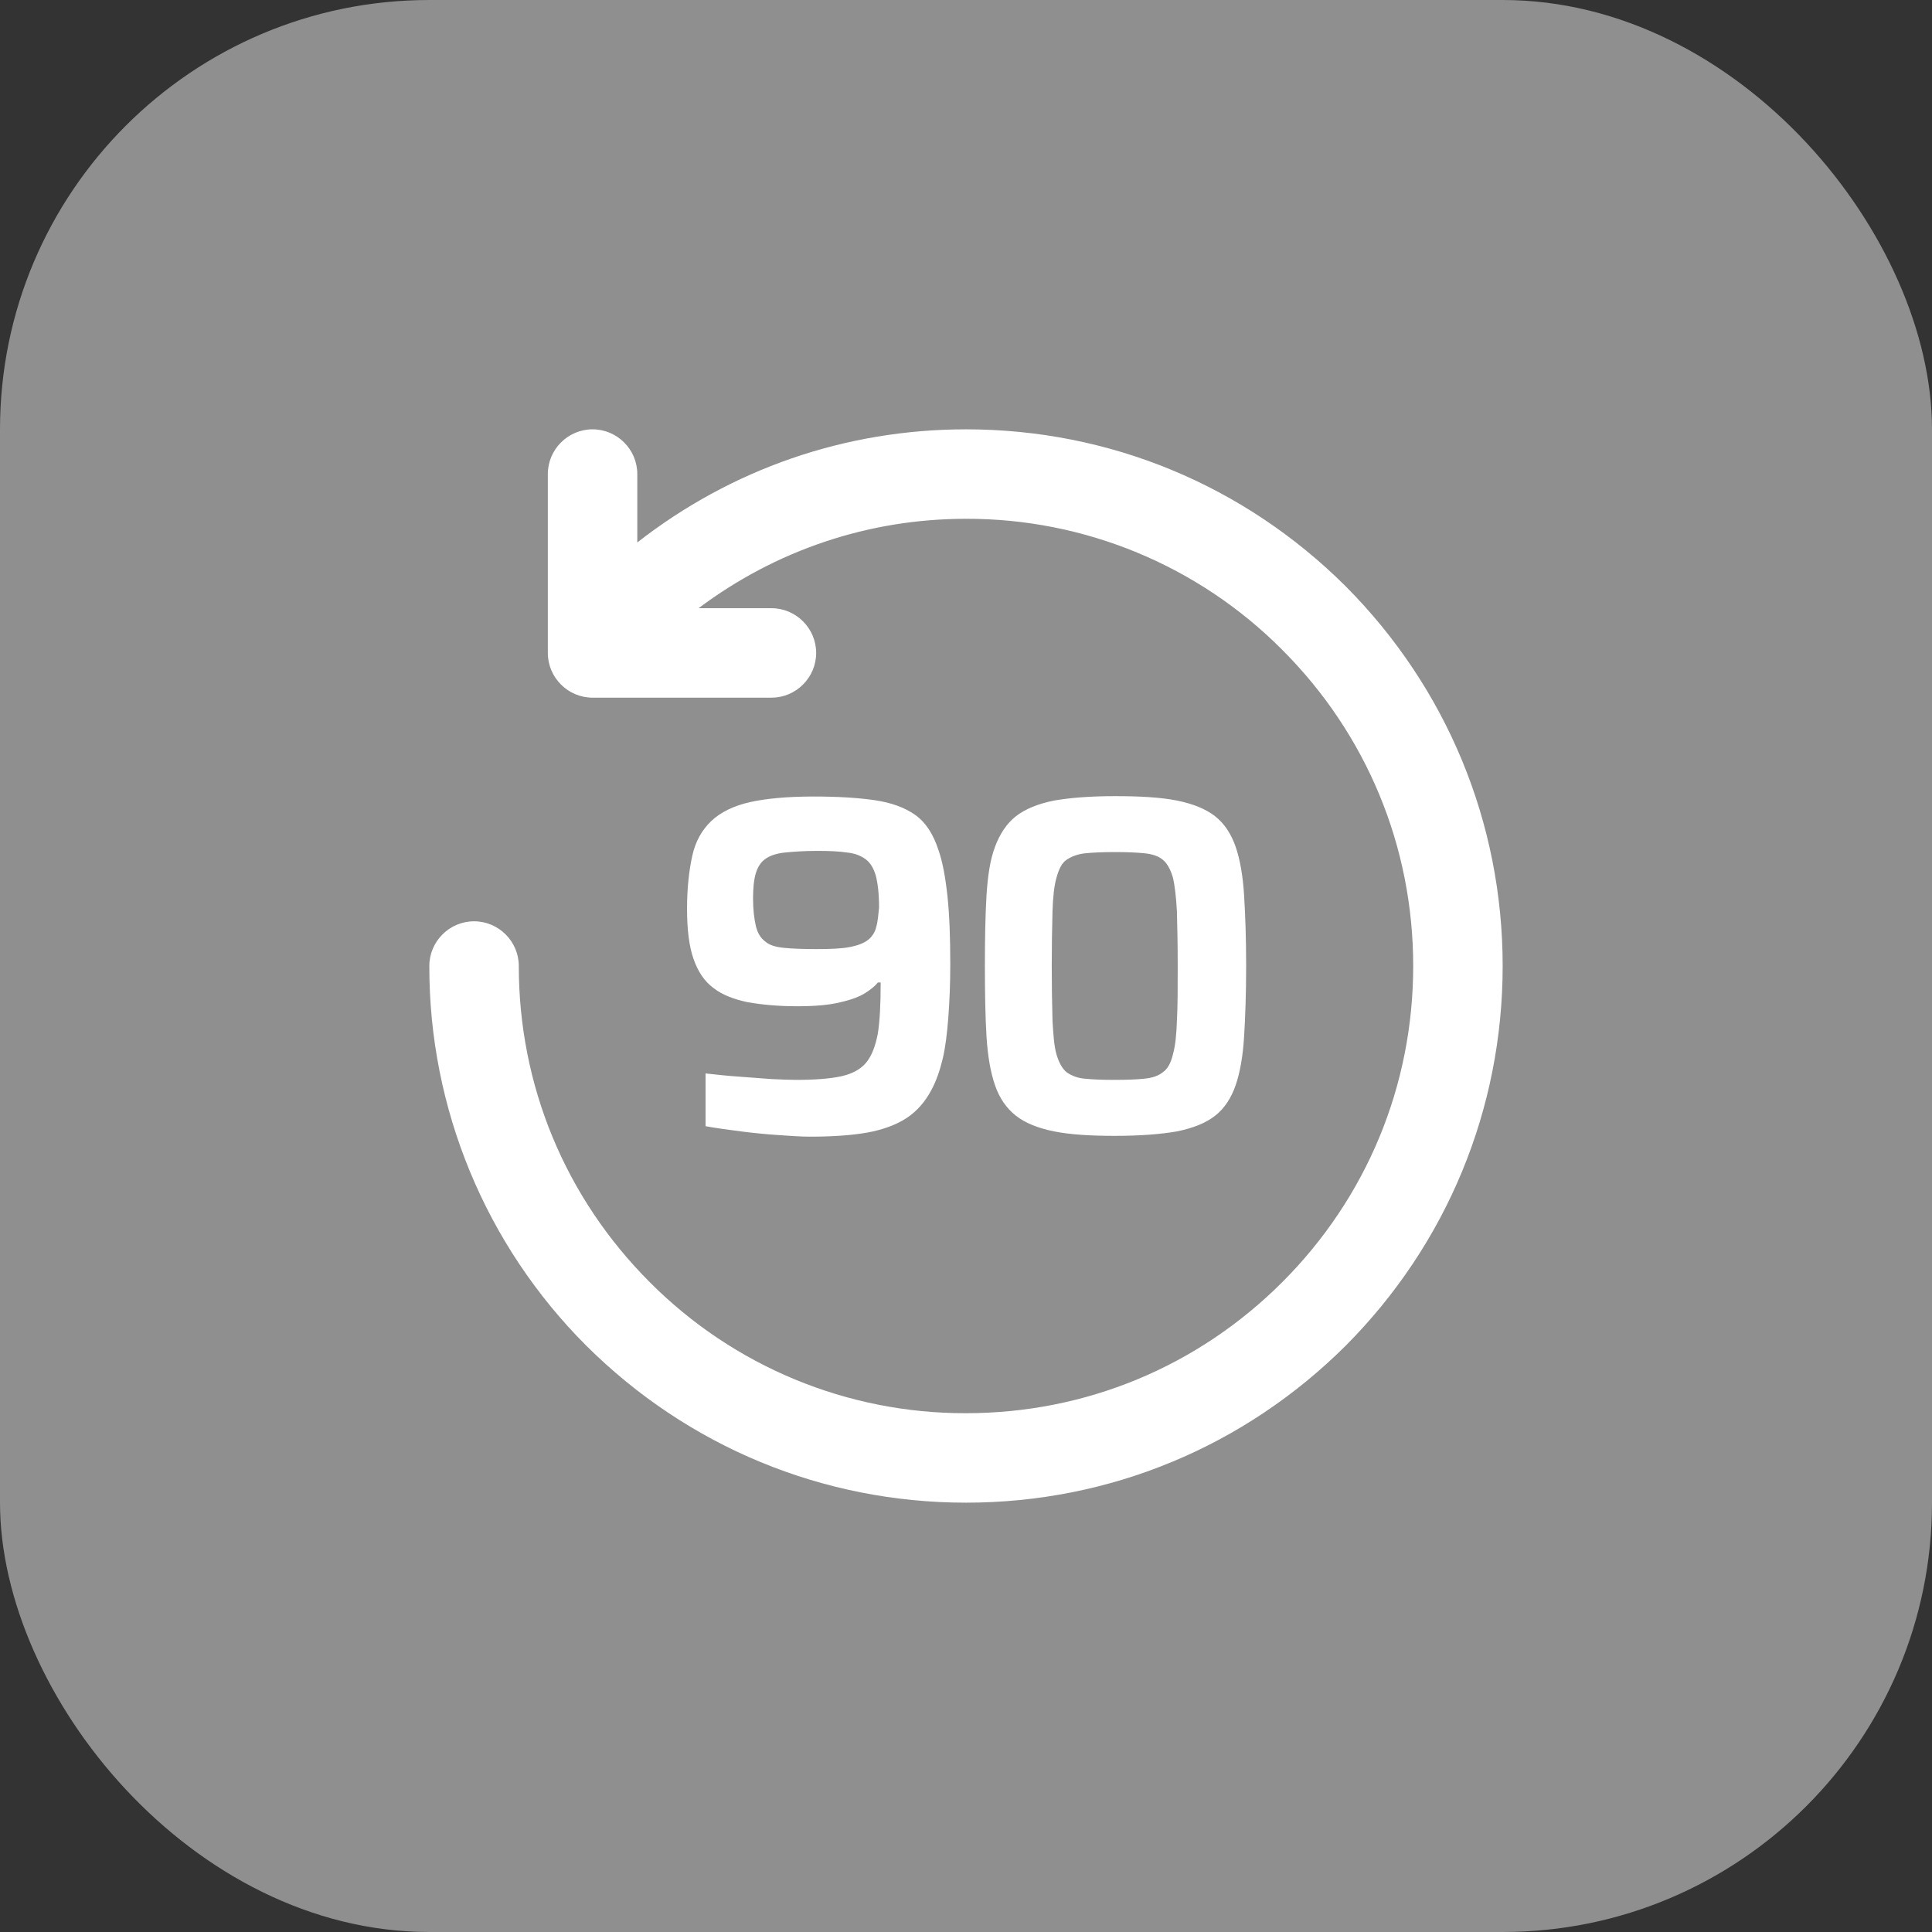 <svg xmlns="http://www.w3.org/2000/svg" xmlns:xlink="http://www.w3.org/1999/xlink" fill="none" version="1.1" width="36" height="36" viewBox="0 0 36 36"><rect x="0" y="0" width="36" height="36" fill="#333333" stroke="none"/><defs><clipPath id="master_svg0_2266_97916"><rect x="0" y="0" width="36" height="36" rx="8"/></clipPath></defs><g clip-path="url(#master_svg0_2266_97916)"><rect x="0" y="0" width="36" height="36" rx="8" fill="#8F8F8F" fill-opacity="1"/><g><path d="M16.14,19.8C16.035,19.927,15.877,20.01,15.675,20.055C15.465,20.1,15.187,20.122,14.835,20.122C14.715,20.122,14.565,20.115,14.377,20.107C14.19,20.092,13.987,20.077,13.777,20.062C13.56,20.047,13.35,20.025,13.147,20.002L13.147,20.985C13.35,21.022,13.575,21.052,13.807,21.082C14.04,21.112,14.272,21.135,14.497,21.15C14.722,21.165,14.917,21.18,15.09,21.18C15.502,21.18,15.855,21.157,16.155,21.105C16.447,21.052,16.695,20.962,16.89,20.835C17.085,20.707,17.242,20.527,17.355,20.31C17.445,20.145,17.512,19.95,17.565,19.732C17.617,19.515,17.647,19.26,17.67,18.967C17.692,18.675,17.707,18.345,17.707,17.97C17.707,17.475,17.692,17.055,17.655,16.702C17.617,16.35,17.565,16.057,17.482,15.825C17.385,15.532,17.242,15.315,17.047,15.18C16.852,15.045,16.605,14.955,16.297,14.91C15.99,14.865,15.607,14.842,15.157,14.842C14.67,14.842,14.272,14.88,13.972,14.947C13.672,15.015,13.425,15.135,13.252,15.3C13.08,15.465,12.96,15.675,12.9,15.945C12.84,16.215,12.802,16.545,12.802,16.935C12.802,17.317,12.84,17.632,12.922,17.865C13.005,18.105,13.125,18.285,13.297,18.412C13.462,18.54,13.68,18.622,13.935,18.675C14.19,18.72,14.497,18.75,14.85,18.75C15.187,18.75,15.457,18.727,15.66,18.675C15.862,18.63,16.02,18.57,16.125,18.502C16.23,18.435,16.312,18.367,16.357,18.307L16.41,18.307C16.41,18.705,16.395,19.02,16.357,19.26C16.312,19.492,16.245,19.672,16.14,19.8ZM16.327,17.272C16.305,17.37,16.252,17.452,16.177,17.512C16.102,17.572,15.99,17.617,15.832,17.647C15.682,17.677,15.472,17.685,15.21,17.685C14.962,17.685,14.76,17.677,14.61,17.662C14.452,17.647,14.332,17.61,14.257,17.542C14.175,17.482,14.115,17.385,14.085,17.257C14.055,17.13,14.032,16.957,14.032,16.747C14.032,16.552,14.047,16.387,14.085,16.267C14.122,16.147,14.182,16.057,14.272,15.997C14.362,15.937,14.482,15.9,14.632,15.885C14.782,15.87,14.985,15.855,15.225,15.855C15.45,15.855,15.63,15.862,15.78,15.885C15.93,15.9,16.042,15.945,16.132,16.012C16.222,16.08,16.282,16.185,16.32,16.32C16.357,16.462,16.38,16.657,16.38,16.912C16.365,17.055,16.357,17.175,16.327,17.272ZM22.642,15.21C22.47,15.075,22.23,14.977,21.93,14.917C21.63,14.857,21.24,14.835,20.775,14.835C20.317,14.835,19.942,14.865,19.642,14.917C19.342,14.977,19.102,15.075,18.93,15.21C18.757,15.345,18.63,15.54,18.54,15.78C18.45,16.02,18.405,16.32,18.382,16.687C18.36,17.055,18.352,17.49,18.352,18C18.352,18.51,18.36,18.945,18.382,19.312C18.405,19.68,18.457,19.98,18.54,20.22C18.622,20.46,18.75,20.647,18.93,20.79C19.102,20.925,19.342,21.022,19.642,21.082C19.942,21.142,20.317,21.165,20.775,21.165C21.24,21.165,21.63,21.135,21.93,21.082C22.23,21.022,22.47,20.925,22.642,20.79C22.815,20.655,22.942,20.46,23.025,20.22C23.107,19.98,23.16,19.68,23.182,19.312C23.205,18.945,23.22,18.51,23.22,18C23.22,17.49,23.205,17.055,23.182,16.687C23.16,16.32,23.107,16.02,23.025,15.78C22.942,15.54,22.815,15.345,22.642,15.21ZM21.93,19.02C21.922,19.282,21.9,19.492,21.855,19.65C21.817,19.807,21.757,19.92,21.667,19.98C21.585,20.047,21.472,20.085,21.322,20.1C21.18,20.115,20.992,20.122,20.767,20.122C20.542,20.122,20.362,20.115,20.22,20.1C20.096,20.092,19.977,20.051,19.875,19.98C19.792,19.912,19.732,19.8,19.687,19.65C19.642,19.5,19.627,19.282,19.612,19.02C19.593,18.34,19.593,17.66,19.612,16.98C19.62,16.717,19.642,16.507,19.687,16.35C19.732,16.192,19.785,16.08,19.875,16.02C19.965,15.96,20.077,15.915,20.22,15.9C20.37,15.885,20.55,15.877,20.775,15.877C21,15.877,21.187,15.885,21.33,15.9C21.472,15.915,21.585,15.952,21.667,16.02C21.75,16.087,21.81,16.2,21.855,16.35C21.892,16.507,21.915,16.717,21.93,16.98C21.937,17.242,21.945,17.58,21.945,18C21.945,18.42,21.945,18.75,21.93,19.02Z" fill="#FFFFFF" fill-opacity="1"/></g><g transform="matrix(-1,0,0,1,56,0)"><path d="M28,18C28,20.667,29.042,23.183,30.925,25.075C32.817,26.958,35.325,28,38,28C40.667,28,43.183,26.958,45.075,25.075C46.952,23.2,48.005,20.654,48,18C48,17.542,47.625,17.167,47.167,17.167C46.708,17.167,46.333,17.542,46.333,18C46.333,20.225,45.467,22.317,43.892,23.892C42.333,25.46,40.211,26.339,38,26.333C35.775,26.333,33.683,25.467,32.108,23.892C30.533,22.317,29.667,20.225,29.667,18C29.667,15.775,30.533,13.683,32.108,12.108C33.667,10.54,35.789,9.661,38,9.667C39.825,9.667,41.55,10.258,42.983,11.333L41.625,11.333C41.167,11.333,40.792,11.708,40.792,12.167C40.792,12.625,41.167,13,41.625,13L44.958,13C45.417,13,45.792,12.625,45.792,12.167L45.792,8.833C45.792,8.375,45.417,8,44.958,8C44.5,8,44.125,8.375,44.125,8.833L44.125,10.108C42.375,8.742,40.25,8,38,8C35.325,8,32.817,9.042,30.925,10.925C29.042,12.817,28,15.333,28,18Z" fill="#FFFFFF" fill-opacity="1"/></g></g></svg>